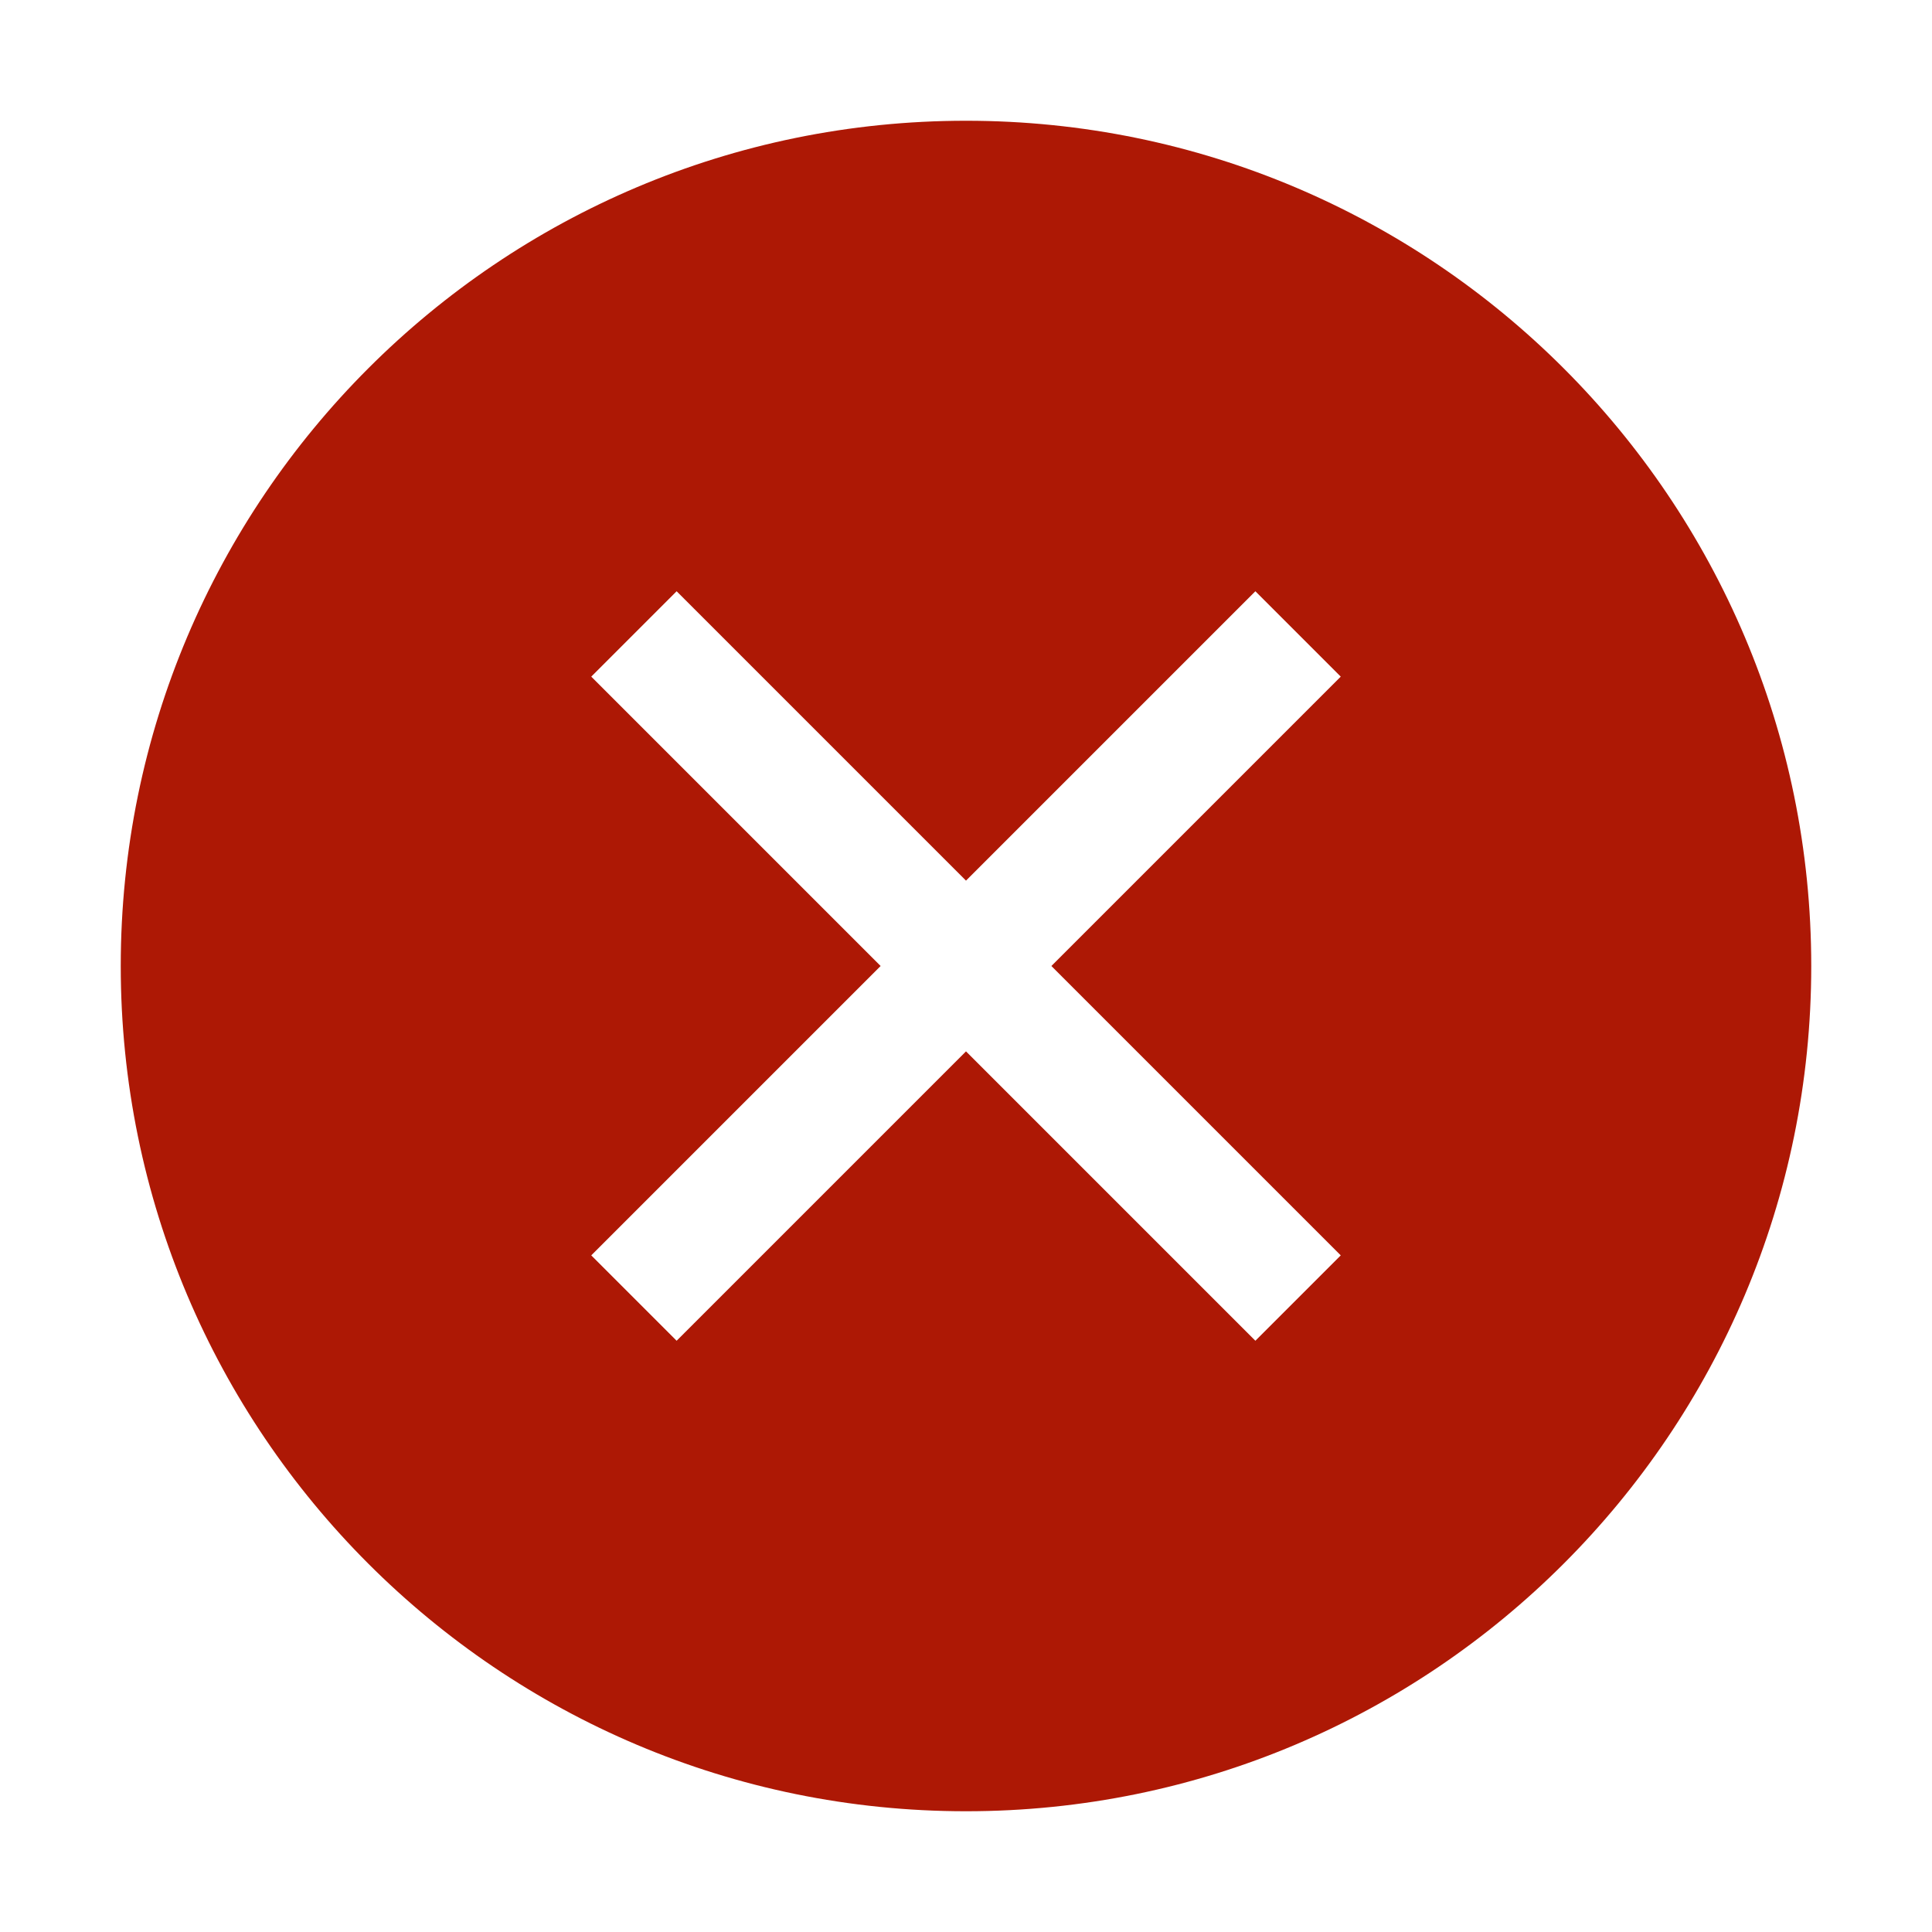 <?xml version="1.0" standalone="no"?><!DOCTYPE svg PUBLIC "-//W3C//DTD SVG 1.1//EN" "http://www.w3.org/Graphics/SVG/1.1/DTD/svg11.dtd"><svg t="1597066114026" class="icon" viewBox="0 0 1024 1024" version="1.1" xmlns="http://www.w3.org/2000/svg" p-id="3731" data-darkreader-inline-fill="" xmlns:xlink="http://www.w3.org/1999/xlink" width="16" height="16"><defs><style type="text/css">[data-darkreader-inline-fill] { fill: #ad1805  !important; }
* {  }
</style></defs><path d="M710.624 665.376l-45.248 45.248L512 557.248l-153.376 153.376-45.248-45.248L466.752 512l-153.376-153.376 45.248-45.248L512 466.752l153.376-153.376 45.248 45.248L557.248 512l153.376 153.376zM512 64C264.576 64 64 264.576 64 512s200.576 448 448 448 448-200.576 448-448S759.424 64 512 64z" fill="#d81e06" p-id="3732" data-darkreader-inline-fill="" style="--darkreader-inline-fill:#ad1805;"></path></svg>